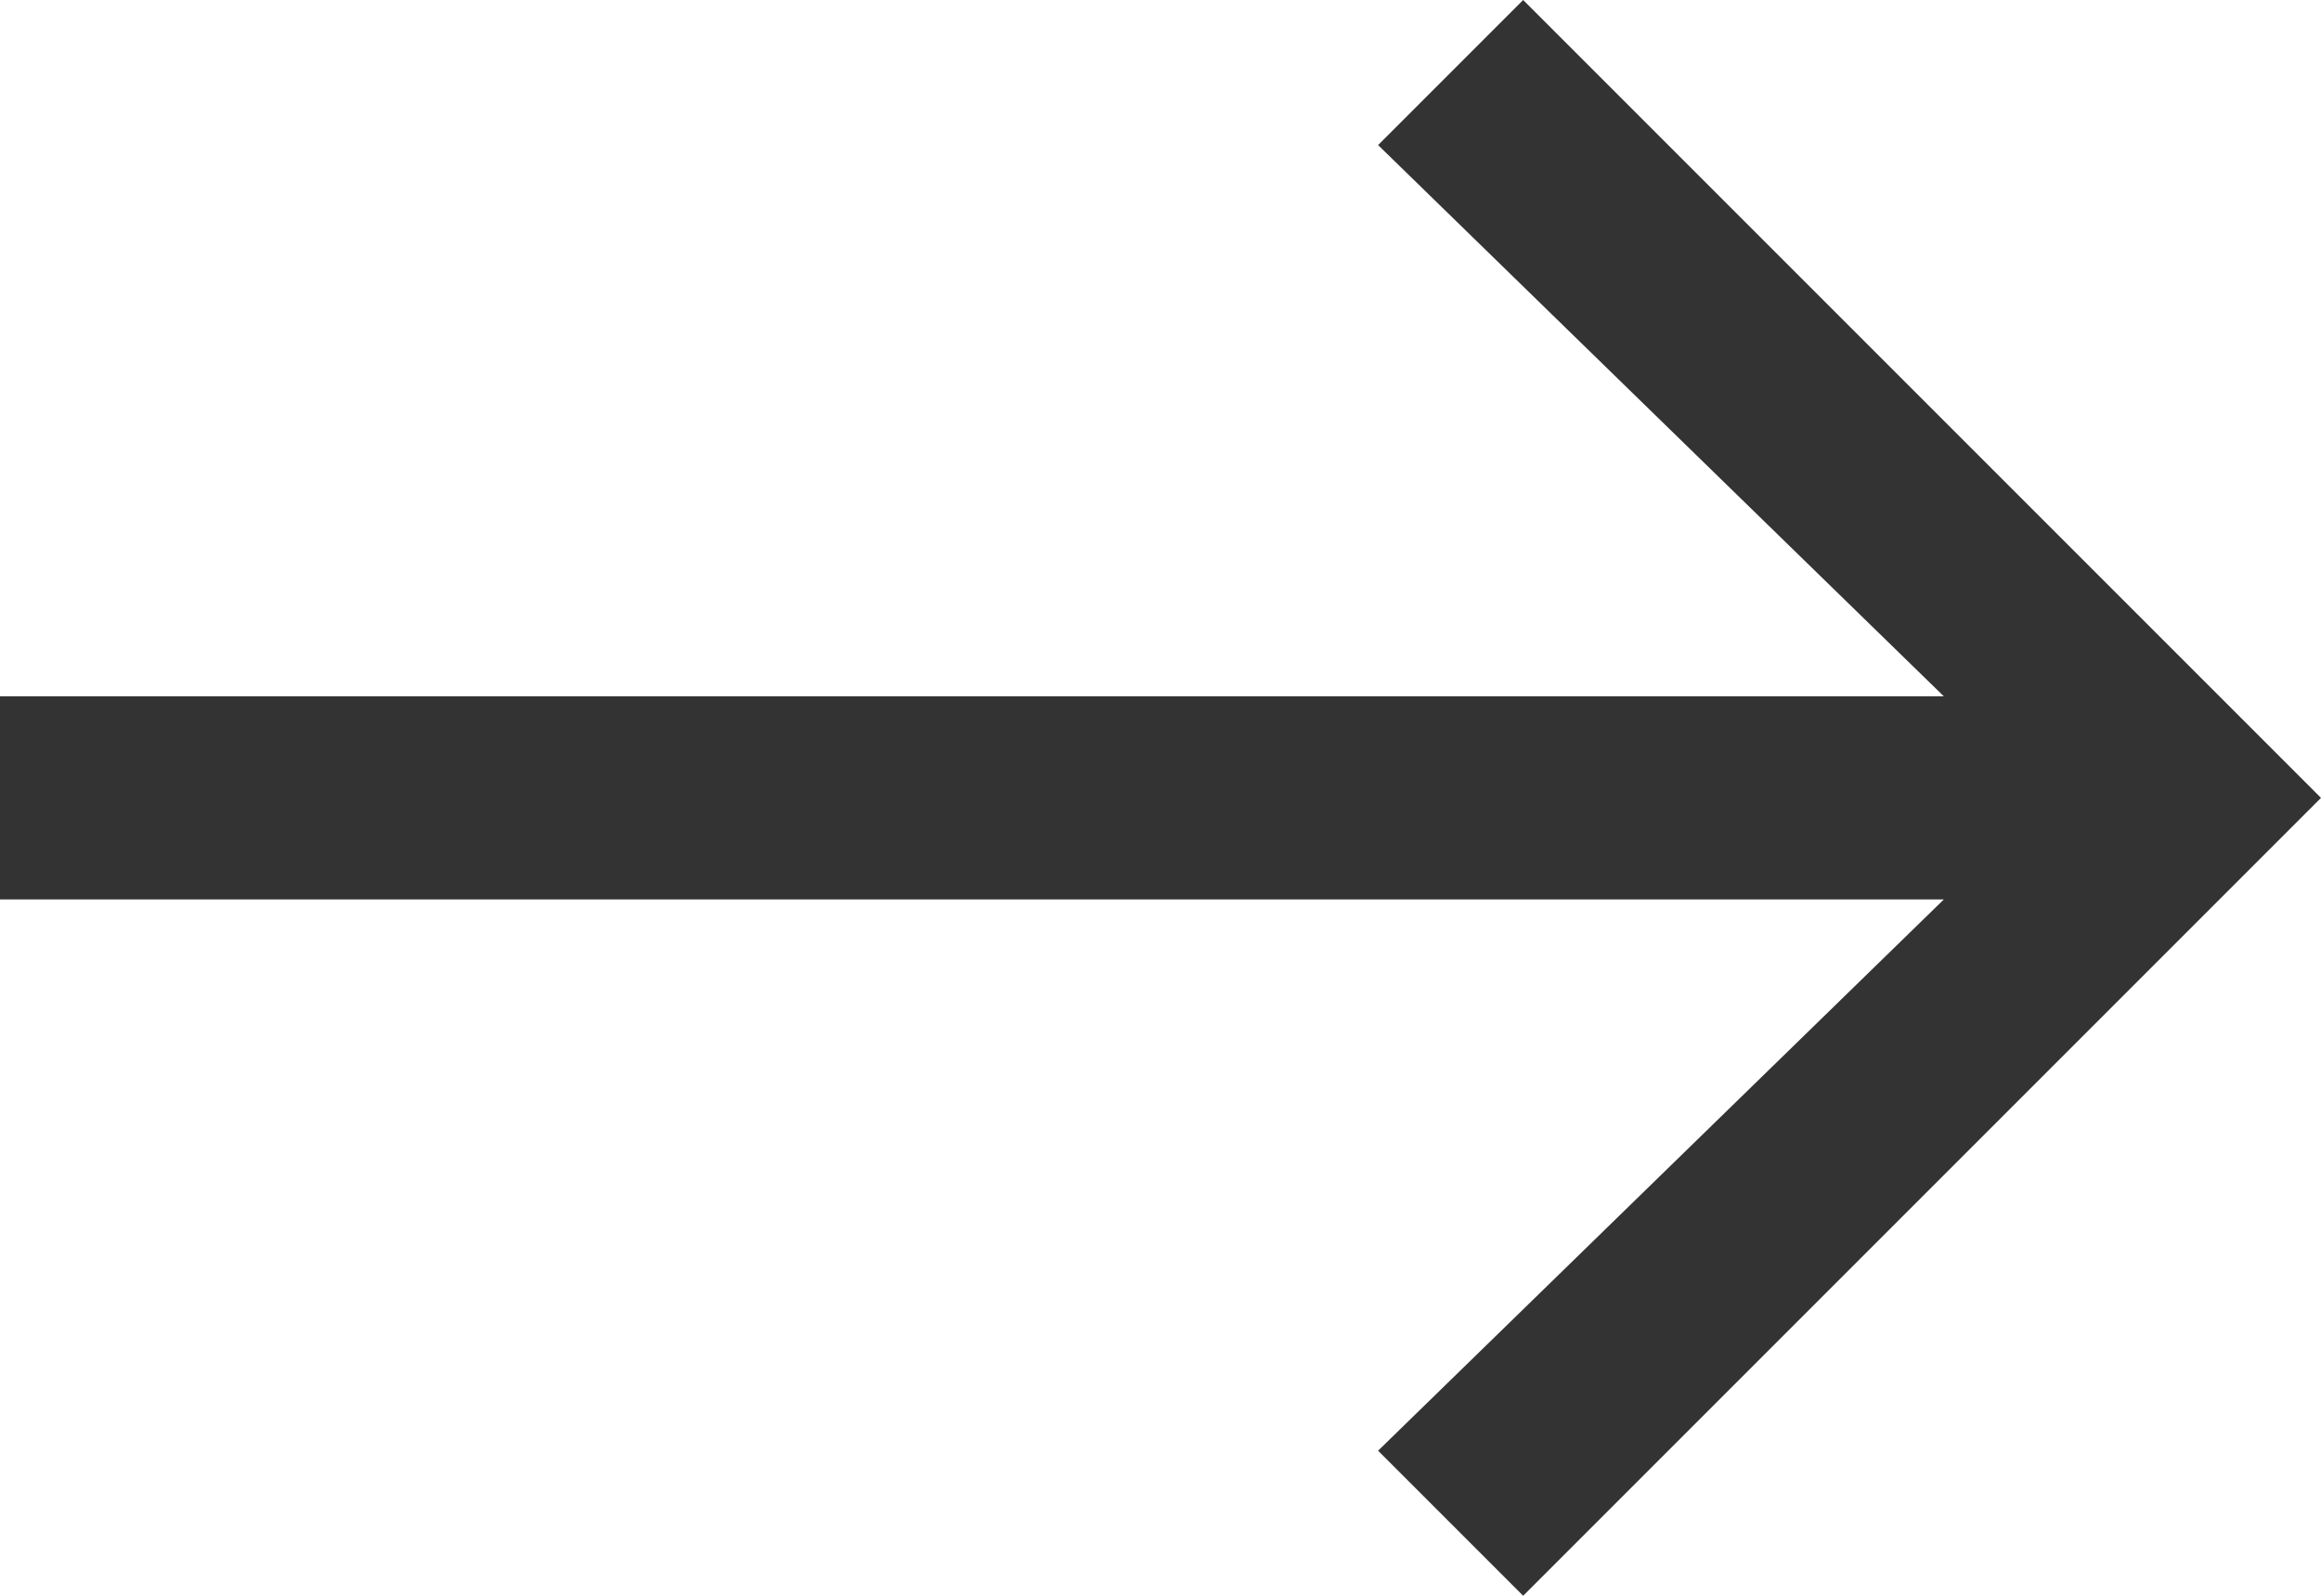 <svg version="1.2" xmlns="http://www.w3.org/2000/svg" viewBox="0 0 16 11" width="16" height="11">
	<title>Forma 1 copy</title>
	<style>
		.s0 { opacity: .8;fill: #000000 } 
	</style>
	<path id="Forma 1 copy" class="s0" d="m0 4.8h13.4l-3.9-3.8 1-1 5.5 5.5-5.5 5.5-1-1 3.9-3.8h-13.4z"/>
</svg>